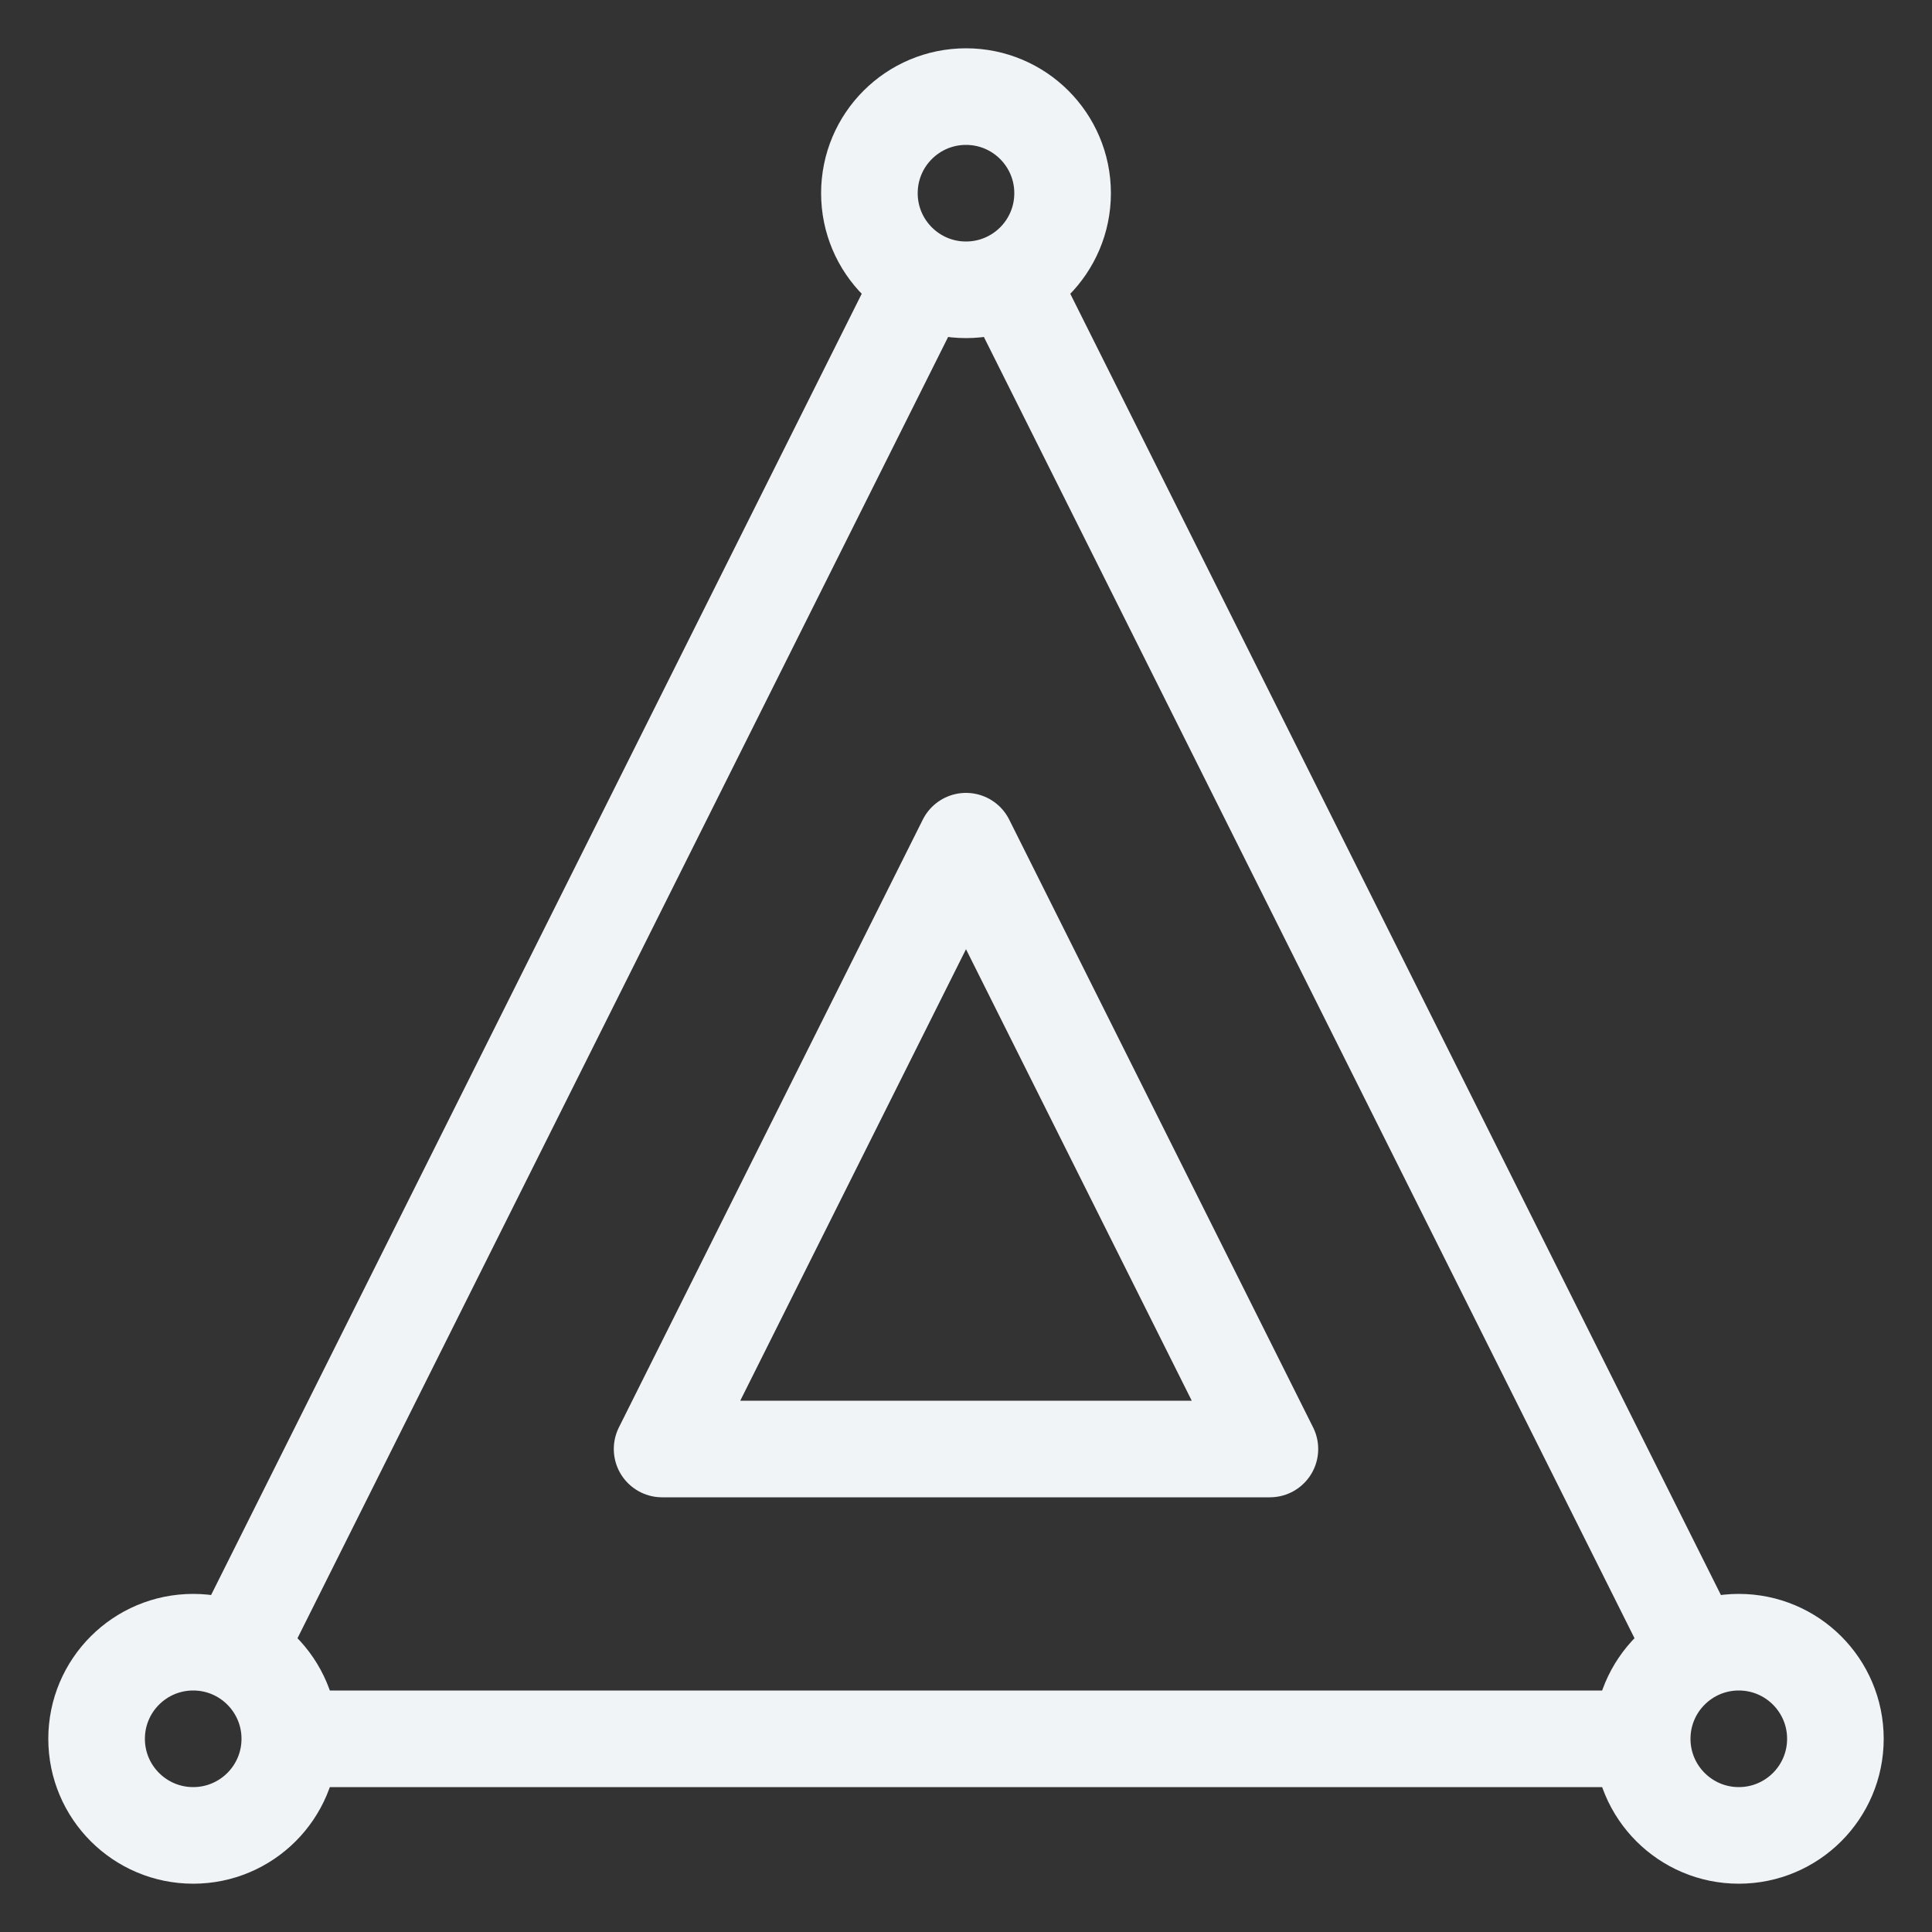 <svg width="20" height="20" viewBox="0 0 20 20" fill="none" xmlns="http://www.w3.org/2000/svg">
<rect x="0" y="0" width="20" height="20" fill="#333333" stroke="none"/>
<g clip-path="url(#clip0_162_625)">
<path d="M10.5 3L17.5 17M9.5 3L2.5 17M17 18H3" stroke="#F0F4F7" stroke-linejoin="round"/>
<path fill-rule="evenodd" clip-rule="evenodd" d="M6.854 15H13.146L10 8.708L6.854 15Z" stroke="#F0F4F7" stroke-linejoin="round"/>
<circle cx="10" cy="2" r="1" stroke="#F0F4F7"/>
<circle cx="18" cy="18" r="1" stroke="#F0F4F7"/>
<circle cx="2" cy="18" r="1" stroke="#F0F4F7"/>
</g>
<defs>
<clipPath id="clip0_162_625">
<rect width="20" height="20" fill="white"/>
</clipPath>
</defs>
</svg>
